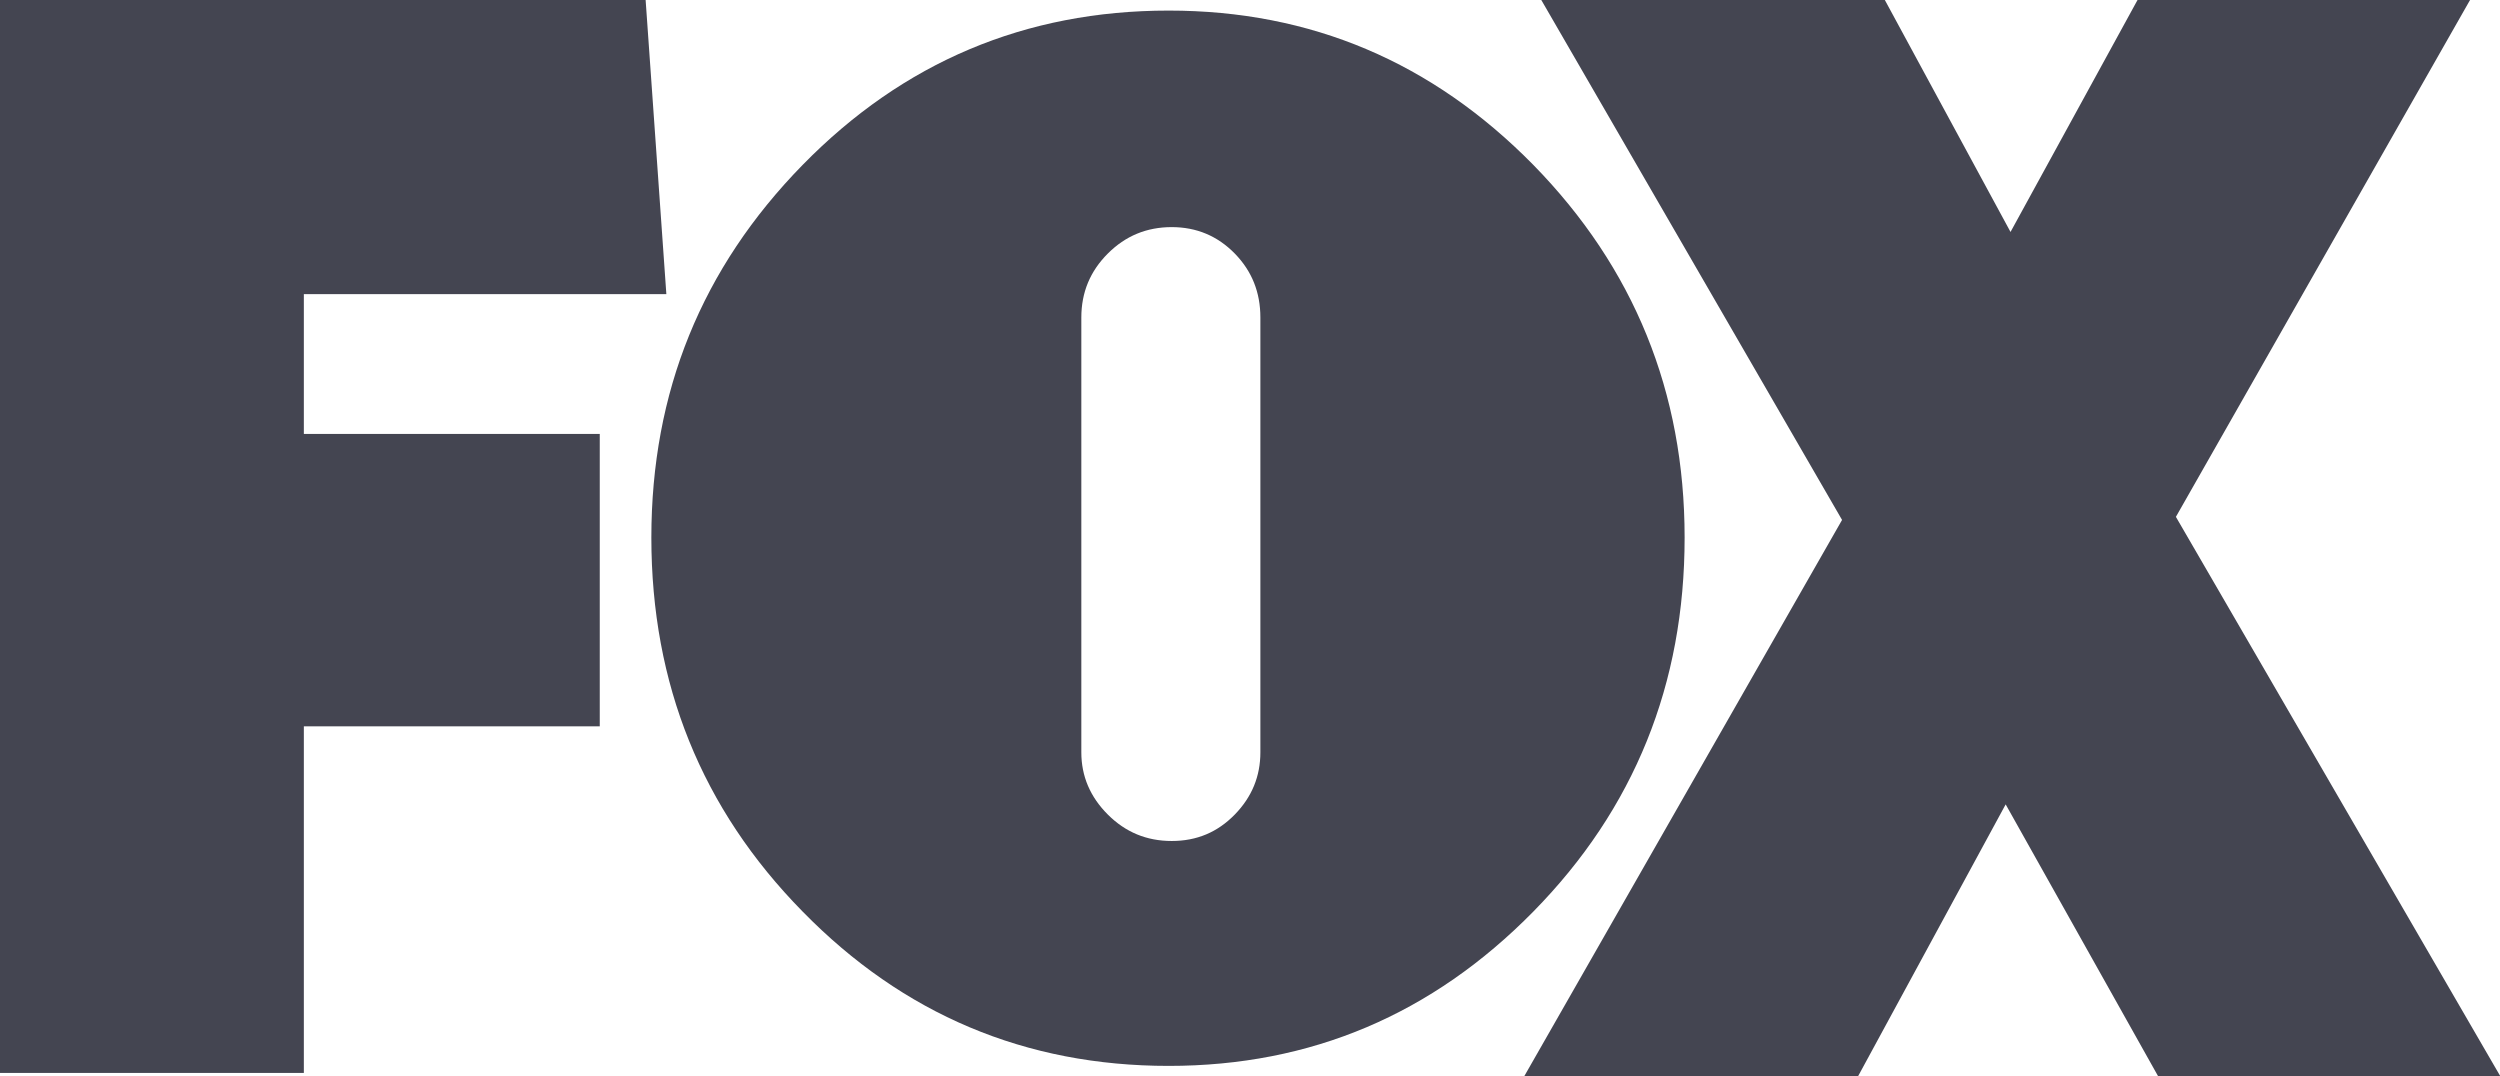 <?xml version="1.0" encoding="utf-8"?>
<!-- Generator: Adobe Illustrator 25.2.0, SVG Export Plug-In . SVG Version: 6.00 Build 0)  -->
<svg version="1.1"
	 id="Layer_1" xmlns:cc="http://creativecommons.org/ns#" xmlns:dc="http://purl.org/dc/elements/1.1/" xmlns:inkscape="http://www.inkscape.org/namespaces/inkscape" xmlns:rdf="http://www.w3.org/1999/02/22-rdf-syntax-ns#" xmlns:sodipodi="http://sodipodi.sourceforge.net/DTD/sodipodi-0.dtd" xmlns:svg="http://www.w3.org/2000/svg"
	 xmlns="http://www.w3.org/2000/svg" xmlns:xlink="http://www.w3.org/1999/xlink" x="0px" y="0px" viewBox="0 0 1000 430.6"
	 style="enable-background:new 0 0 1000 430.6;" xml:space="preserve">
<style type="text/css">
	.st0{fill:#444551;}
</style>
<sodipodi:namedview  bordercolor="#666666" borderopacity="1" gridtolerance="10" guidetolerance="10" id="namedview13" inkscape:current-layer="Layer_1" inkscape:cx="1659.2385" inkscape:cy="219.70678" inkscape:pageopacity="0" inkscape:pageshadow="2" inkscape:window-height="705" inkscape:window-maximized="1" inkscape:window-width="1366" inkscape:window-x="-8" inkscape:window-y="-8" inkscape:zoom="0.35355339" objecttolerance="10" pagecolor="#ffffff" showgrid="false">
	</sodipodi:namedview>
<g id="g3" transform="matrix(1.764,0,0,1.764,0,9.4018555e-5)">
	<g id="g5">
		<path id="path7" inkscape:connector-curvature="0" sodipodi:nodetypes="ccccccccccc" class="st0" d="M68.9,66.7v31.7h67.1v66.3
			H68.9v78.6l-68.9,0V0h146.4l4.7,66.7H68.9z"/>
		<path id="path9" inkscape:connector-curvature="0" class="st0" d="M347.7,37.4c22.8,23.3,34.3,51.5,34.3,84.5
			c0,33.2-11.4,61.5-34.3,84.8c-22.9,23.3-50.4,35-82.7,35c-32.5,0-60.2-11.7-83-35c-22.9-23.3-34.3-51.6-34.3-84.8
			c0-33,11.4-61.1,34.3-84.5c22.8-23.3,50.5-35,83-35C297.3,2.4,324.8,14.1,347.7,37.4L347.7,37.4z M245.2,170.6
			c0,5.4,2,10.1,6,14.1c4,4,8.8,6,14.5,6c5.7,0,10.4-2,14.3-6c3.9-4,5.8-8.7,5.8-14.1V72c0-5.7-1.9-10.5-5.8-14.5
			c-3.9-4-8.7-6-14.3-6c-5.7,0-10.5,2-14.5,6c-4,4-6,8.8-6,14.5L245.2,170.6L245.2,170.6z"/>
		<path id="path11" inkscape:connector-curvature="0" class="st0" d="M489.4,244.1l-34.6-61.7l-33.5,61.7h-75.7l72.1-126.2L349.5,0
			h77.9l28.5,52.6L484.7,0h75.4l-66.7,117.2l73.6,126.9L489.4,244.1L489.4,244.1z"/>
	</g>
</g>
</svg>
